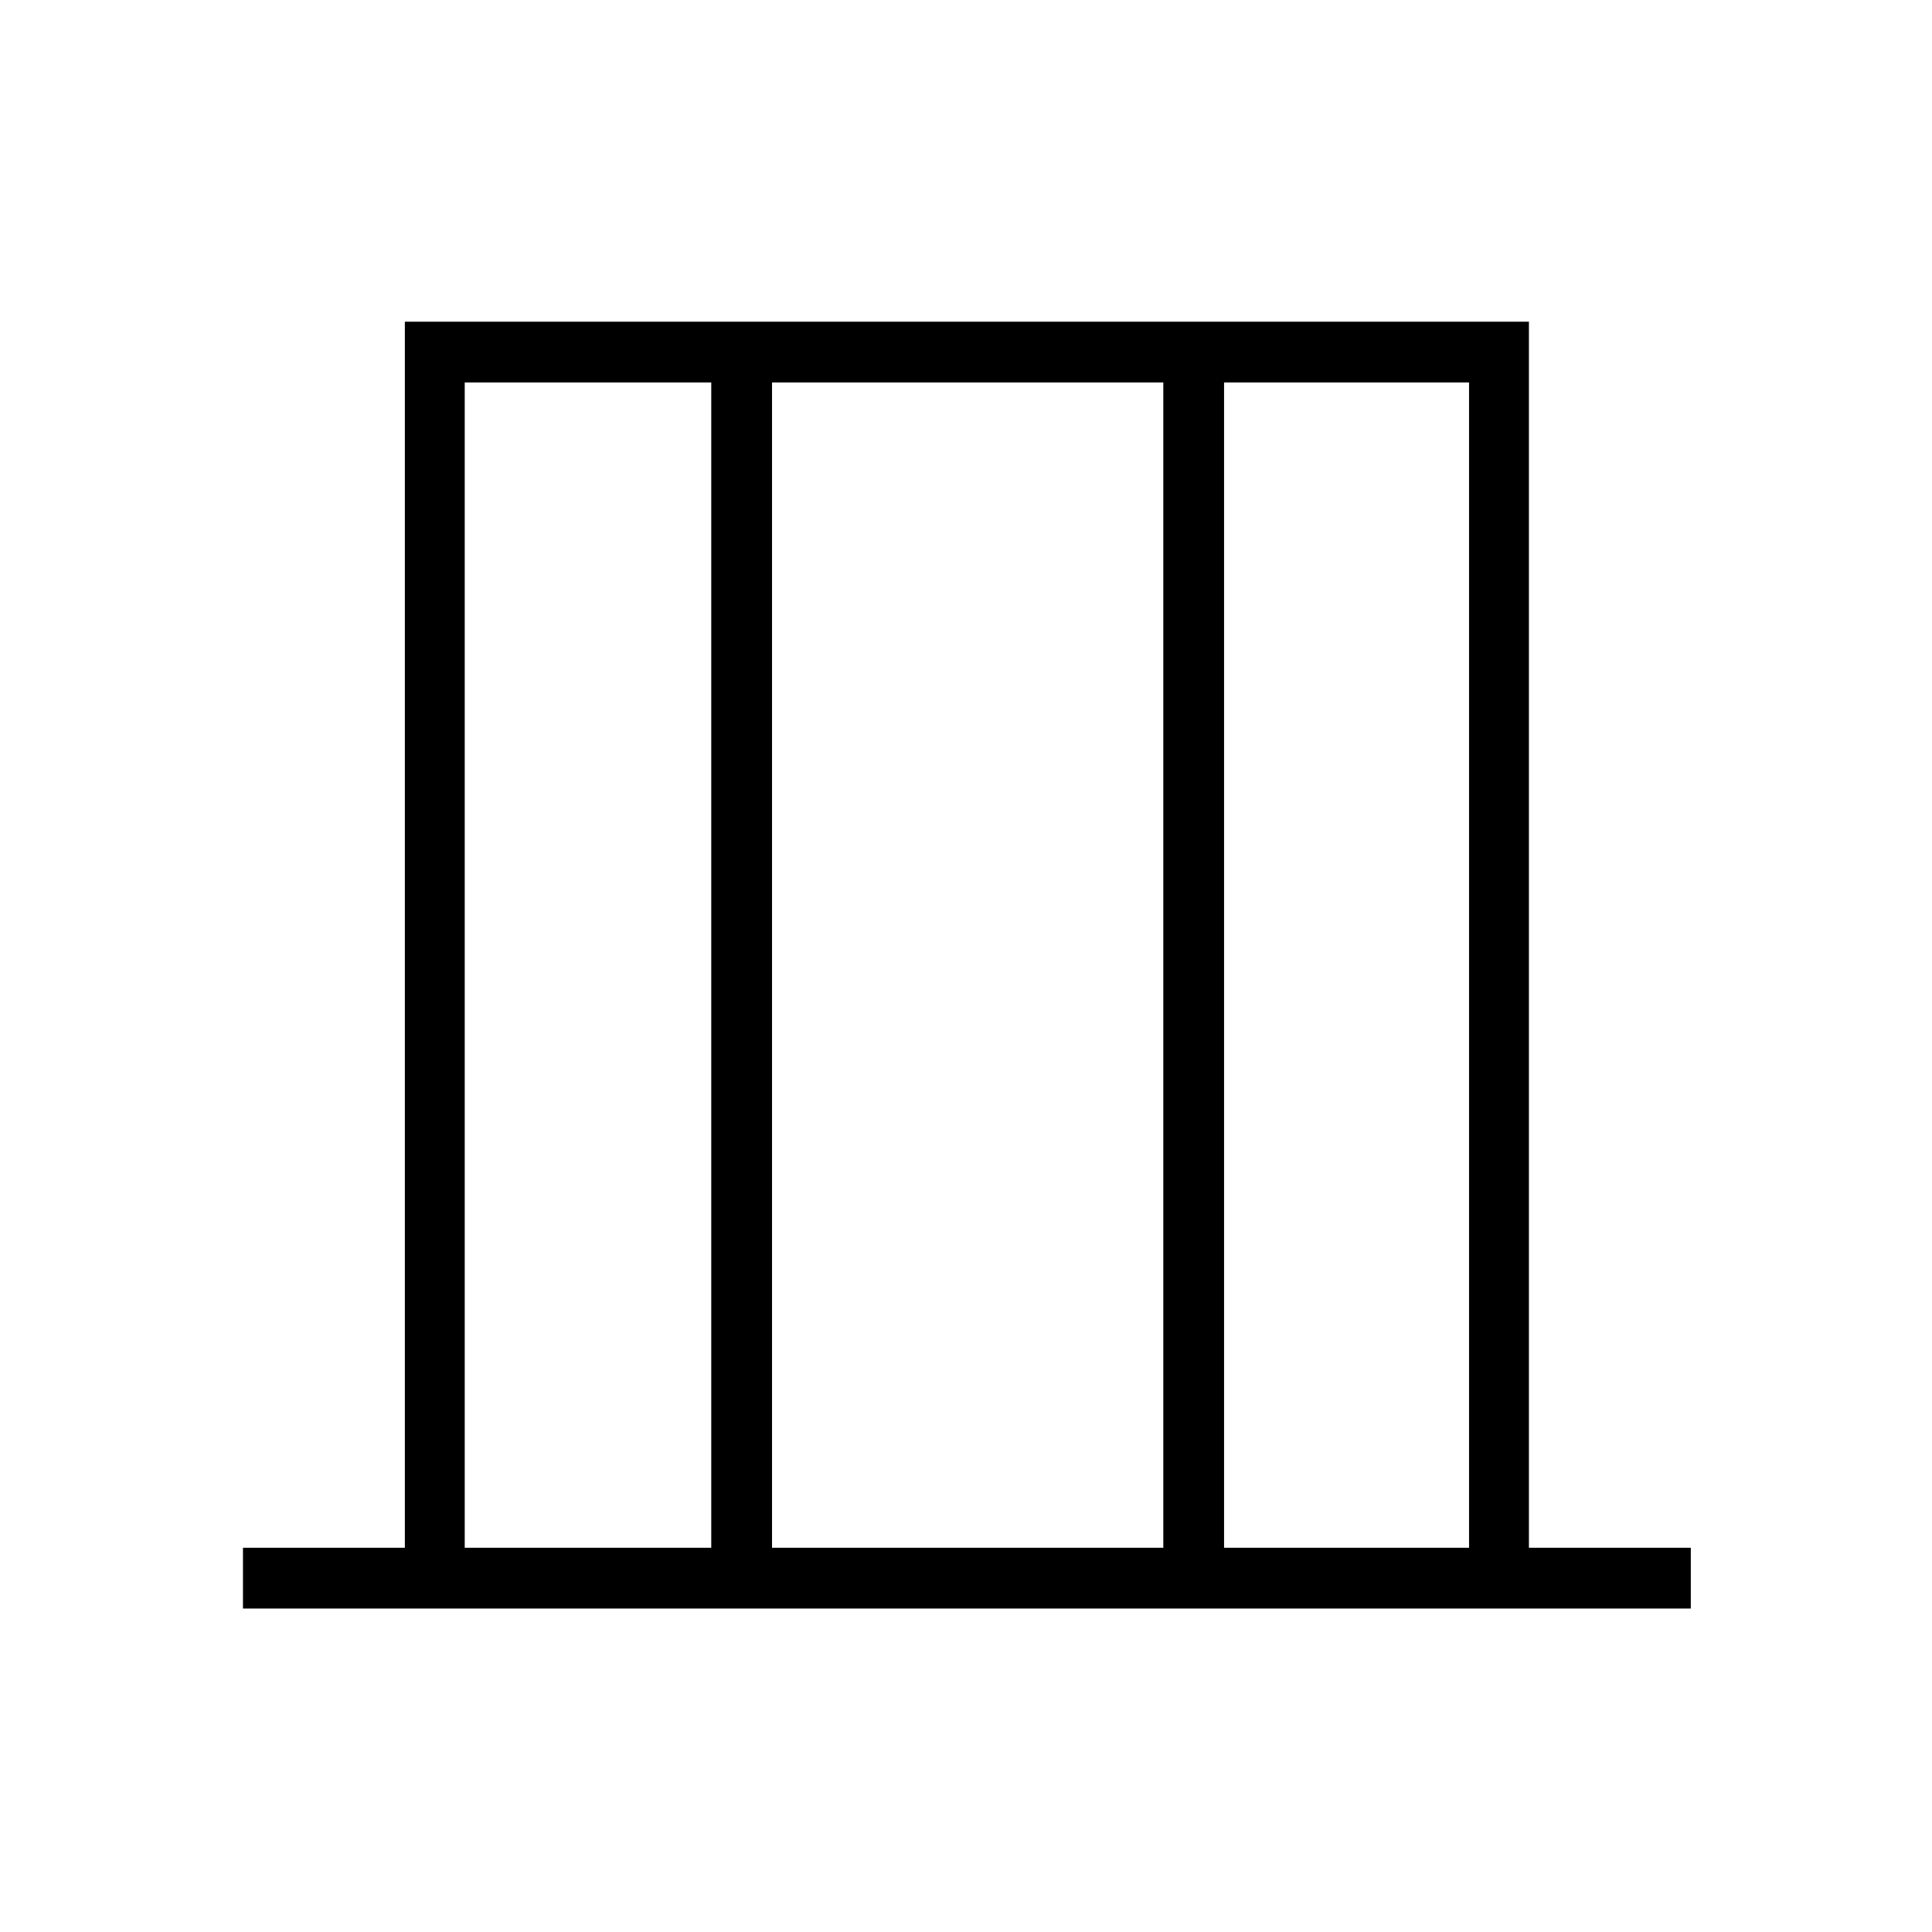 <svg xmlns="http://www.w3.org/2000/svg" height="48" viewBox="0 -960 960 960" width="48"><path d="M120.73-160.73v-30.19h80.44v-609.23h558.54v609.23h80.44v30.19H120.73Zm110.19-30.19h122.5v-579.04h-122.5v579.04Zm152.7 0h194.42v-579.04H383.62v579.04Zm224.61 0h121.73v-579.04H608.23v579.04Zm-377.31 0v-579.04 579.04Zm499.04 0v-579.04 579.04Z"/></svg>